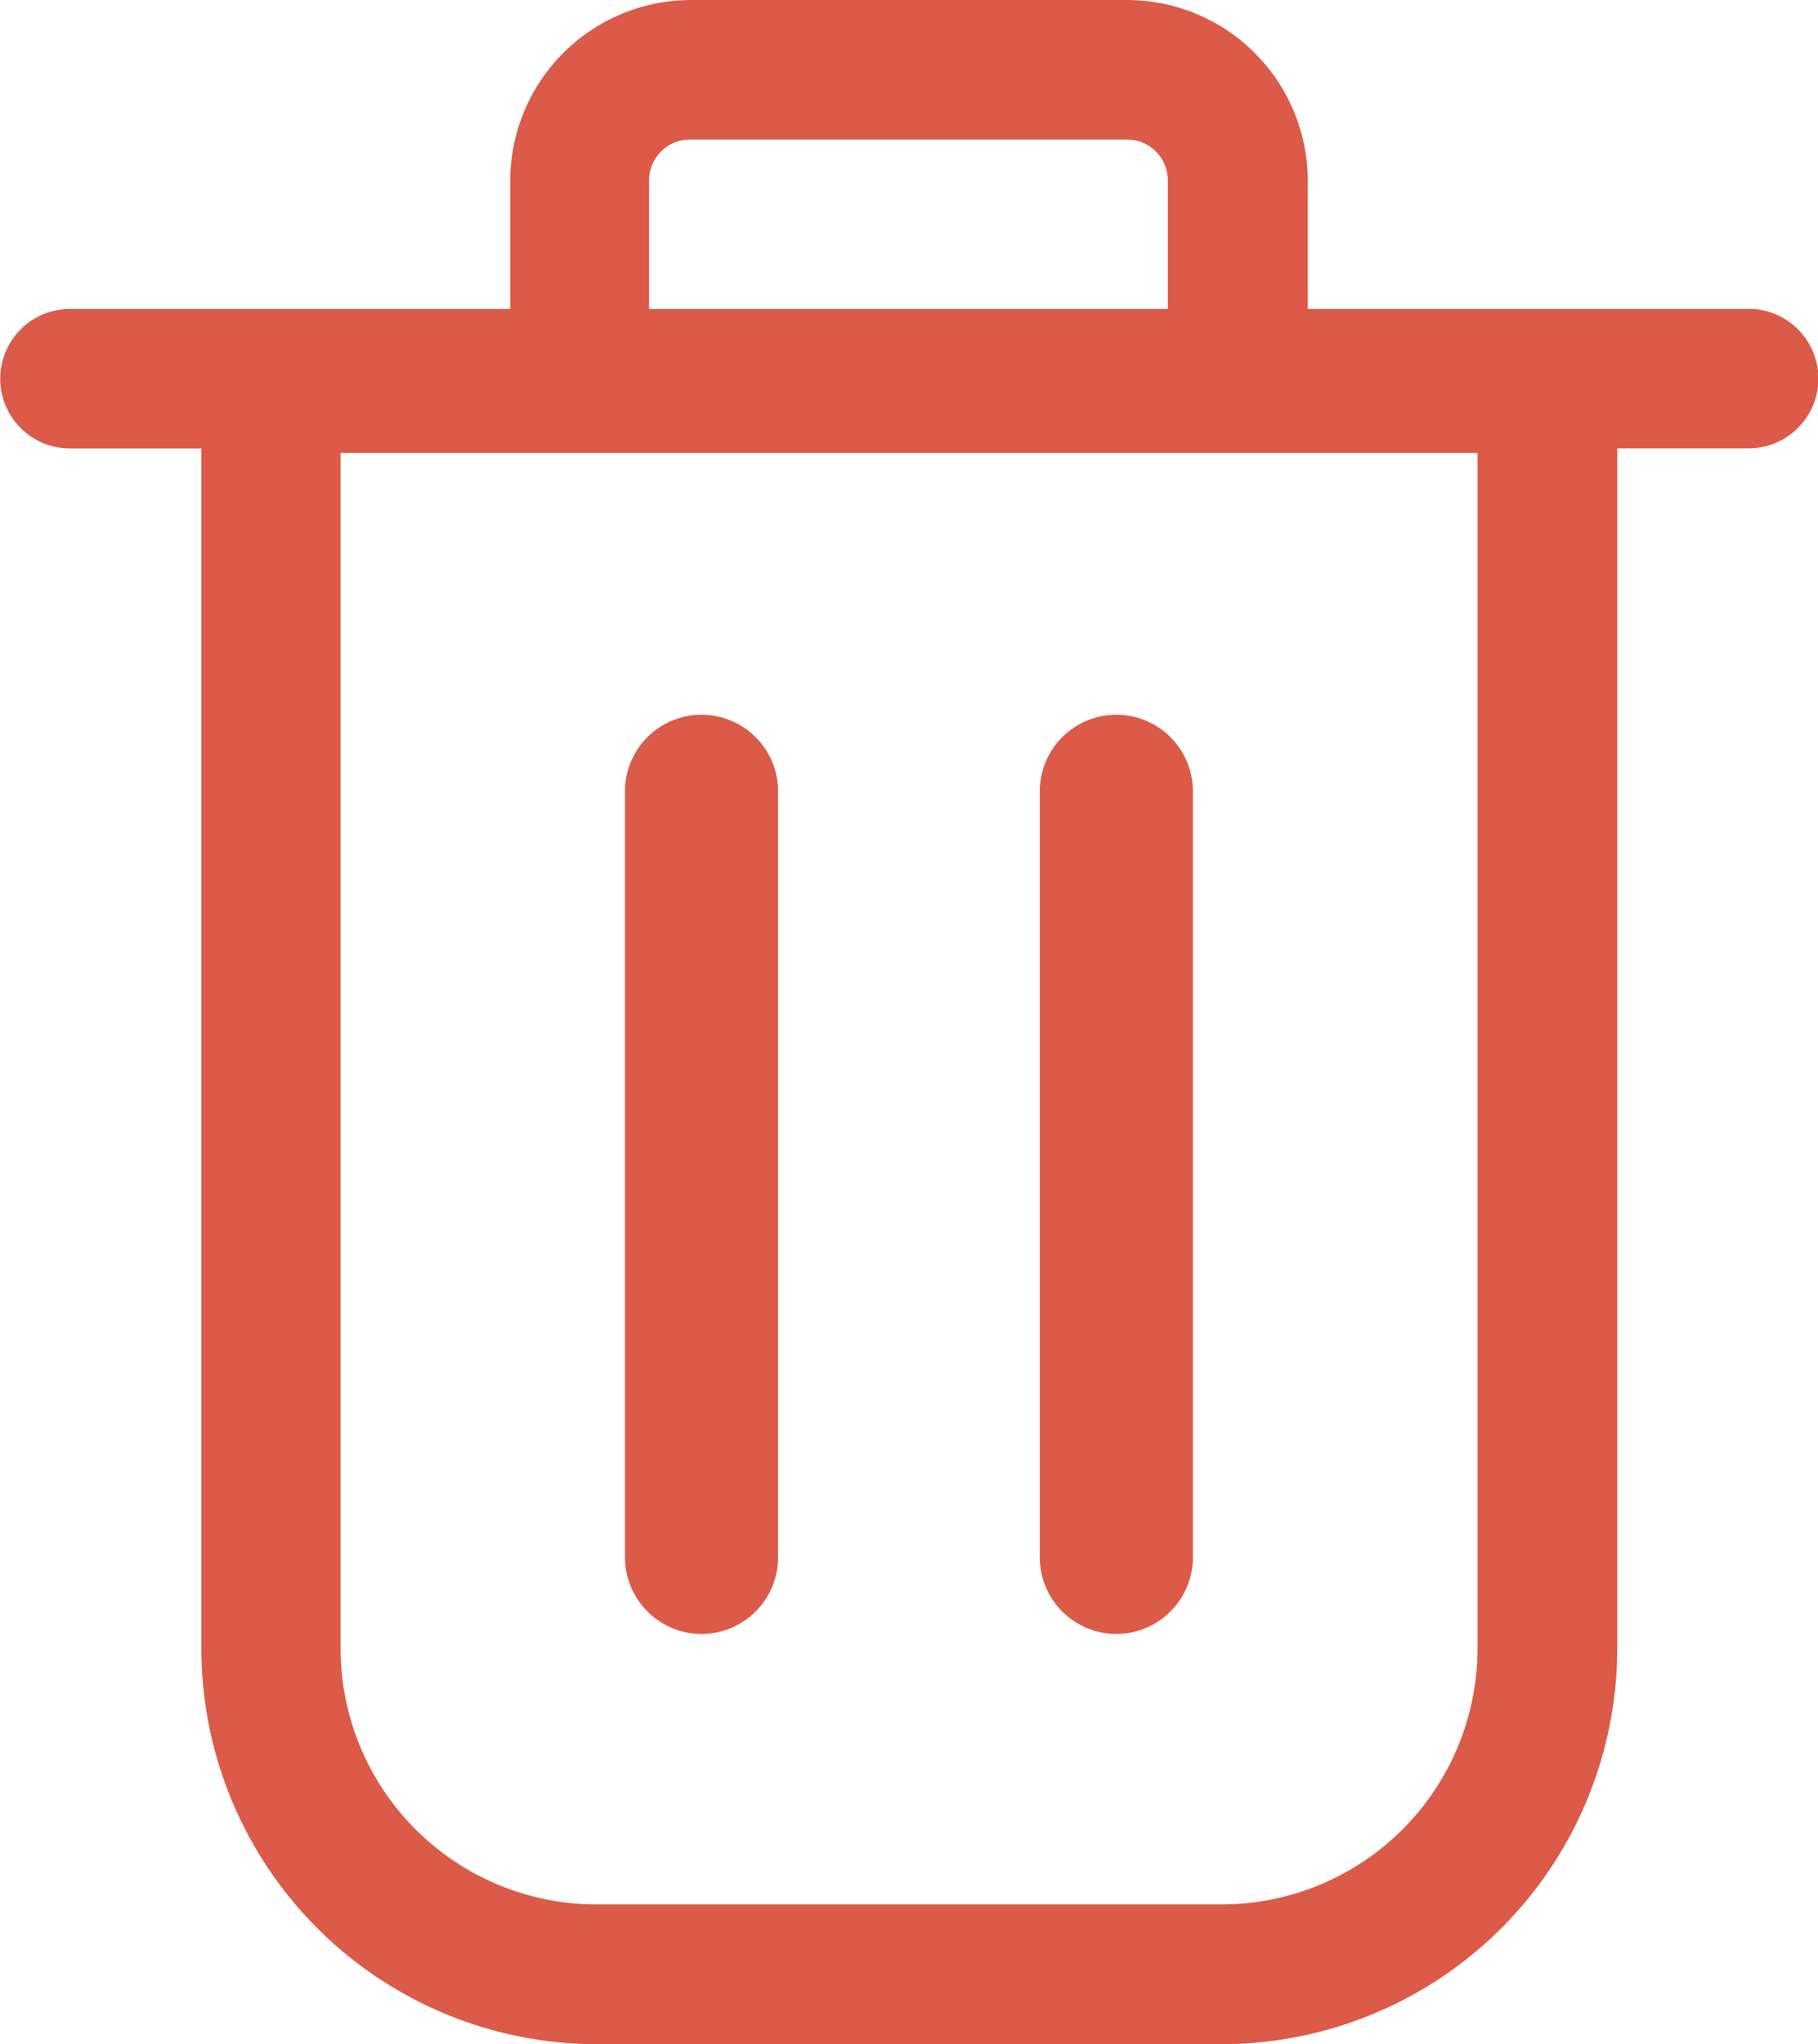 <svg id="Raggruppa_3159" data-name="Raggruppa 3159" xmlns="http://www.w3.org/2000/svg" width="15.068" height="16.937" viewBox="0 0 15.068 16.937">
  <path id="Tracciato_731" data-name="Tracciato 731" d="M38.411,21.75H34.759V20.684a1.5,1.5,0,0,0-1.494-1.494H29.643a1.5,1.5,0,0,0-1.494,1.494V21.75H24.5a.578.578,0,1,0,0,1.156h1.089v9.946a3.281,3.281,0,0,0,3.276,3.276h5.183a3.281,3.281,0,0,0,3.276-3.276V22.905h1.089a.578.578,0,1,0,0-1.156Zm-2.245,11.1a2.122,2.122,0,0,1-2.12,2.12H28.863a2.122,2.122,0,0,1-2.12-2.12V22.943h9.423ZM29.3,20.684a.338.338,0,0,1,.338-.338h3.623a.338.338,0,0,1,.338.338V21.75H29.3Z" transform="translate(-23.92 -19.19)" fill="#dc5a48"/>
  <path id="Tracciato_732" data-name="Tracciato 732" d="M42.634,48.806a.636.636,0,0,0,.634-.634V41.824a.634.634,0,1,0-1.269,0v6.347A.636.636,0,0,0,42.634,48.806Z" transform="translate(-36.819 -35.267)" fill="#dc5a48"/>
  <path id="Tracciato_733" data-name="Tracciato 733" d="M54.634,48.806a.636.636,0,0,0,.634-.634V41.824a.634.634,0,0,0-1.269,0v6.347A.636.636,0,0,0,54.634,48.806Z" transform="translate(-45.381 -35.267)" fill="#dc5a48"/>
</svg>
